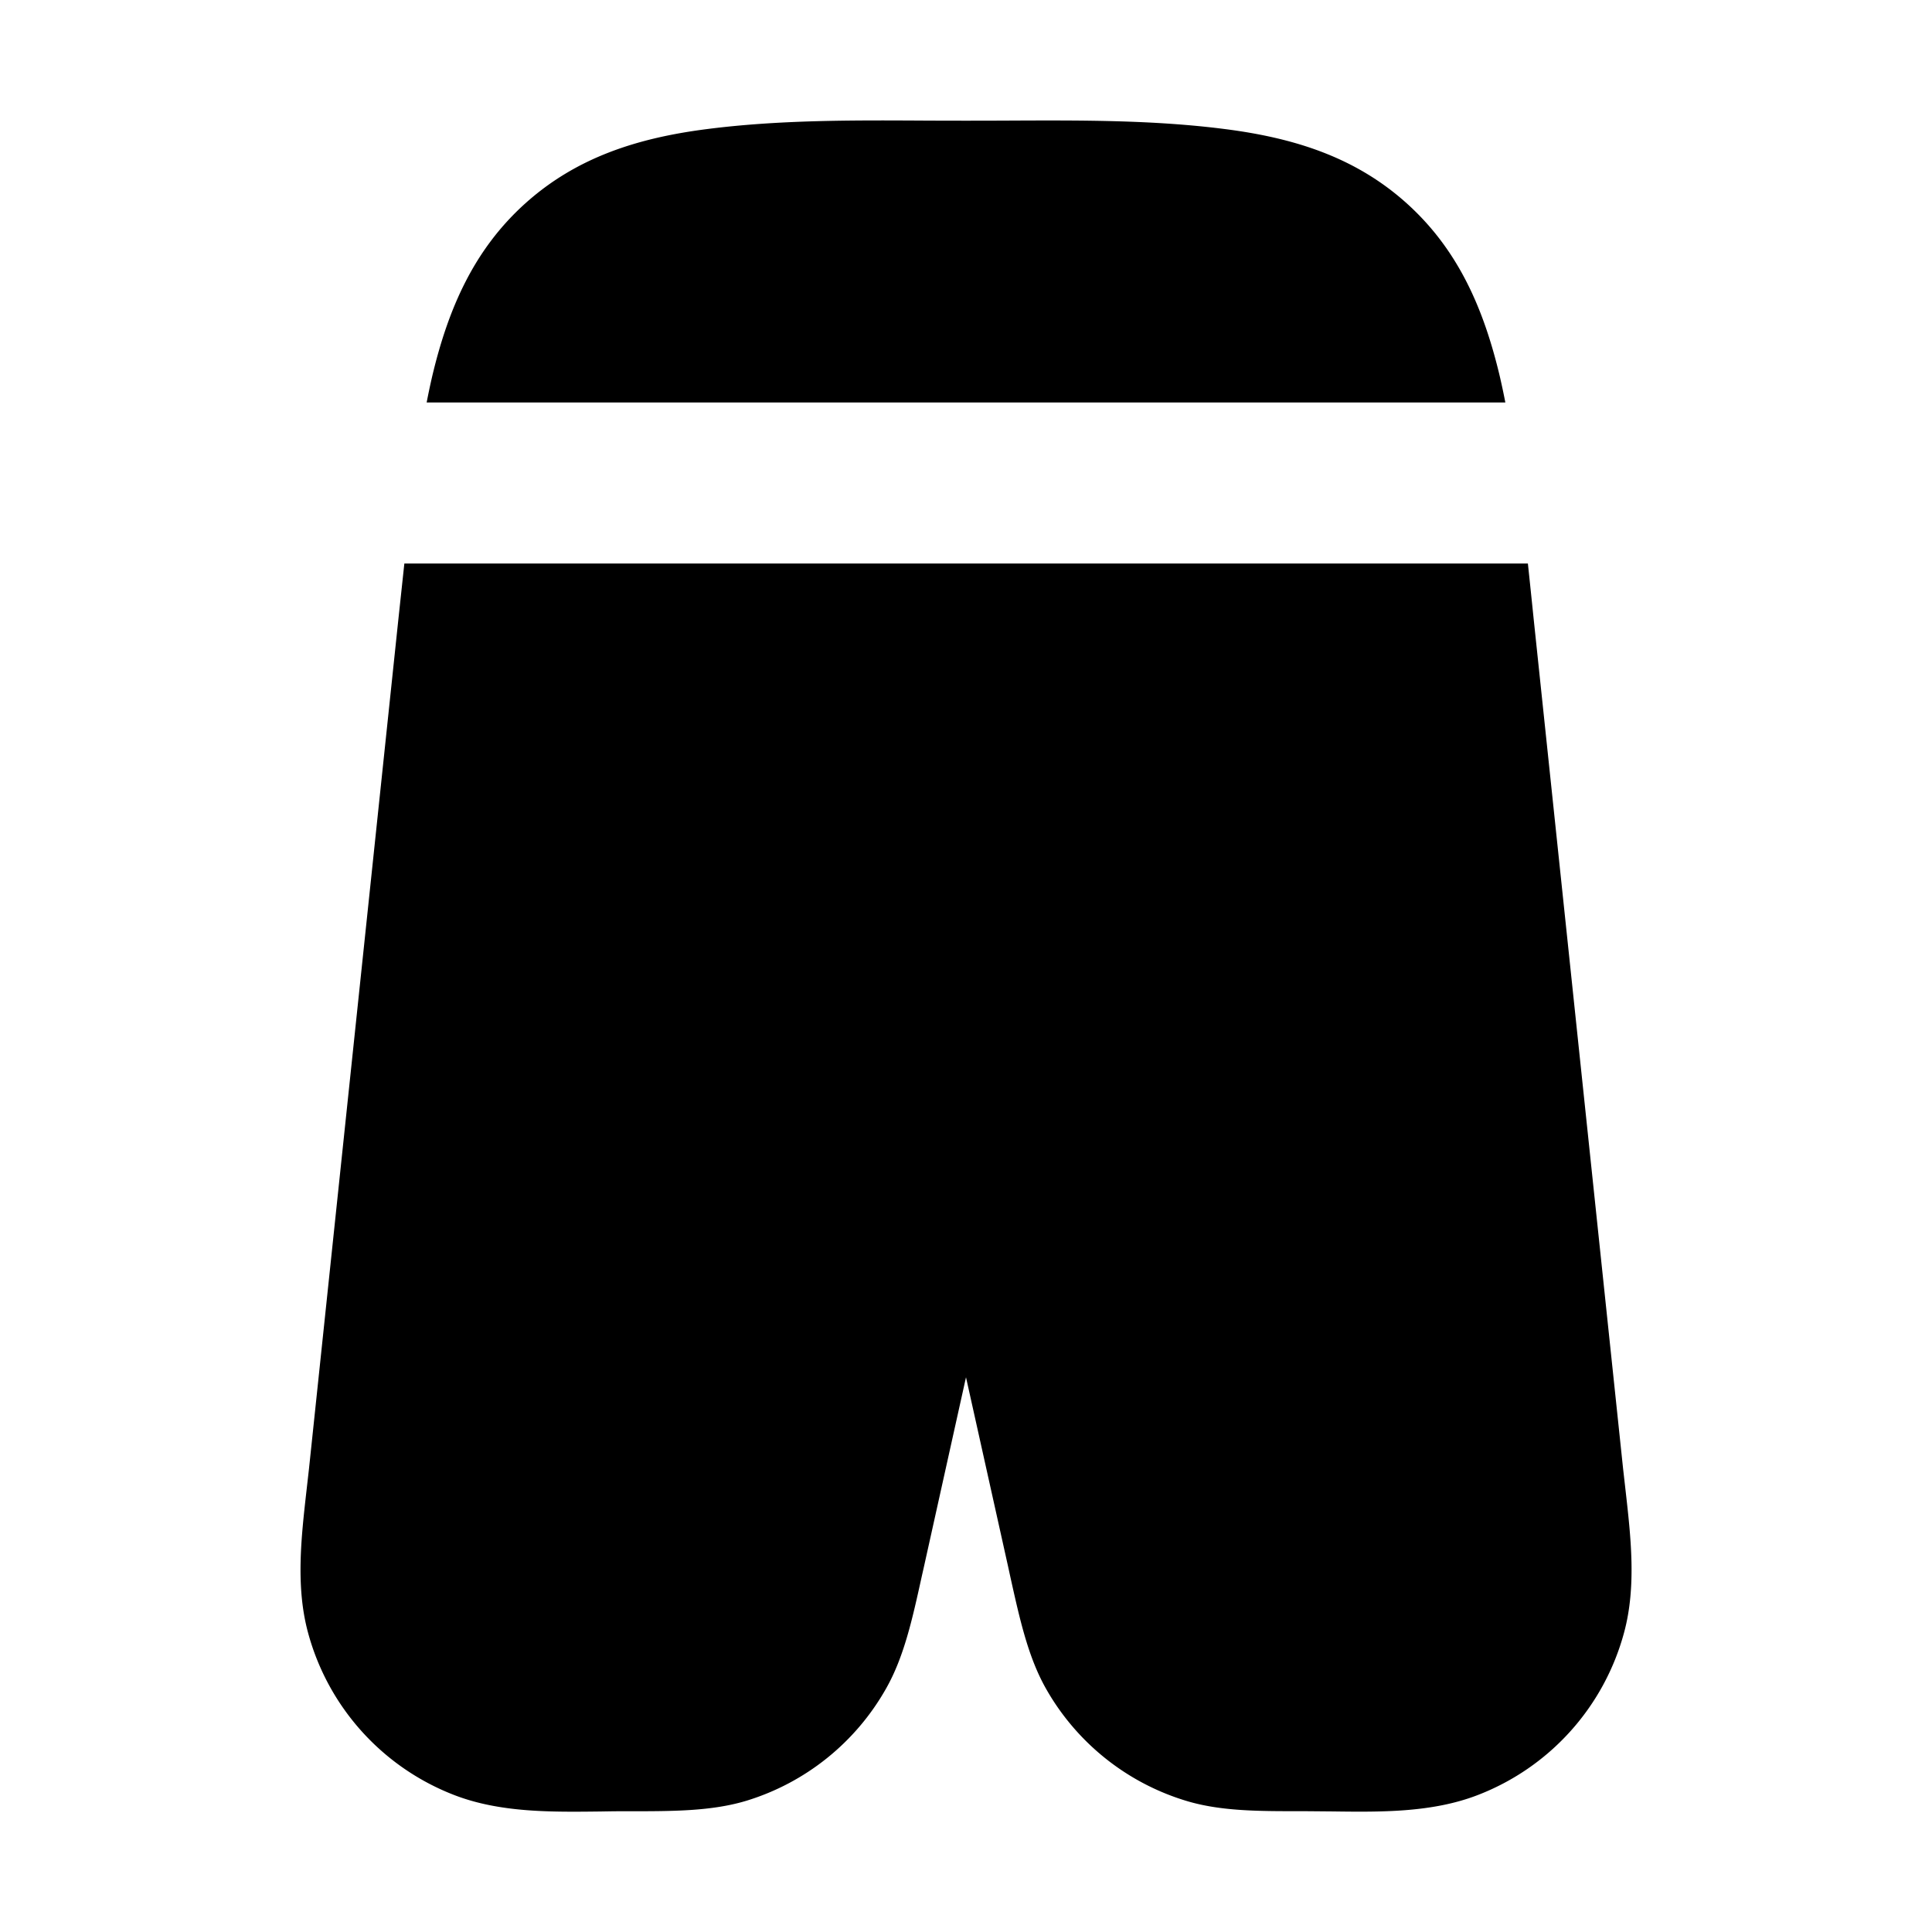 <svg xmlns="http://www.w3.org/2000/svg" width="24" height="24" viewBox="0 0 24 24" fill="none">
    <path fill="currentColor" fill-rule="evenodd" d="M12.518 1.498a106.437 106.437 0 0 1-1.035 0c-.902-.005-1.81-.009-2.705.106-.856.11-1.616.35-2.253.923C5.888 3.1 5.57 3.83 5.37 4.67A9.003 9.003 0 0 0 5.3 5h13.4a8.922 8.922 0 0 0-.07-.329c-.2-.84-.517-1.57-1.154-2.144-.637-.574-1.398-.813-2.254-.923-.894-.115-1.802-.11-2.704-.106M18.978 7H5.023l-.075.7-1.11 10.548-.03.264c-.066.585-.136 1.194.017 1.764A3 3 0 0 0 5.646 22.3c.57.219 1.205.21 1.815.203.118-.002.235-.004.35-.003.55 0 1.028 0 1.46-.13a3 3 0 0 0 1.736-1.394c.223-.393.326-.86.444-1.396l.026-.115.523-2.356.524 2.356.025.115c.119.536.222 1.003.444 1.396a3 3 0 0 0 1.737 1.393c.432.132.91.131 1.459.13l.35.003c.61.008 1.246.017 1.815-.202a3 3 0 0 0 1.822-2.024c.153-.57.083-1.18.017-1.764l-.03-.264-1.11-10.547A195 195 0 0 0 18.98 7" clip-rule="evenodd"/>
</svg>